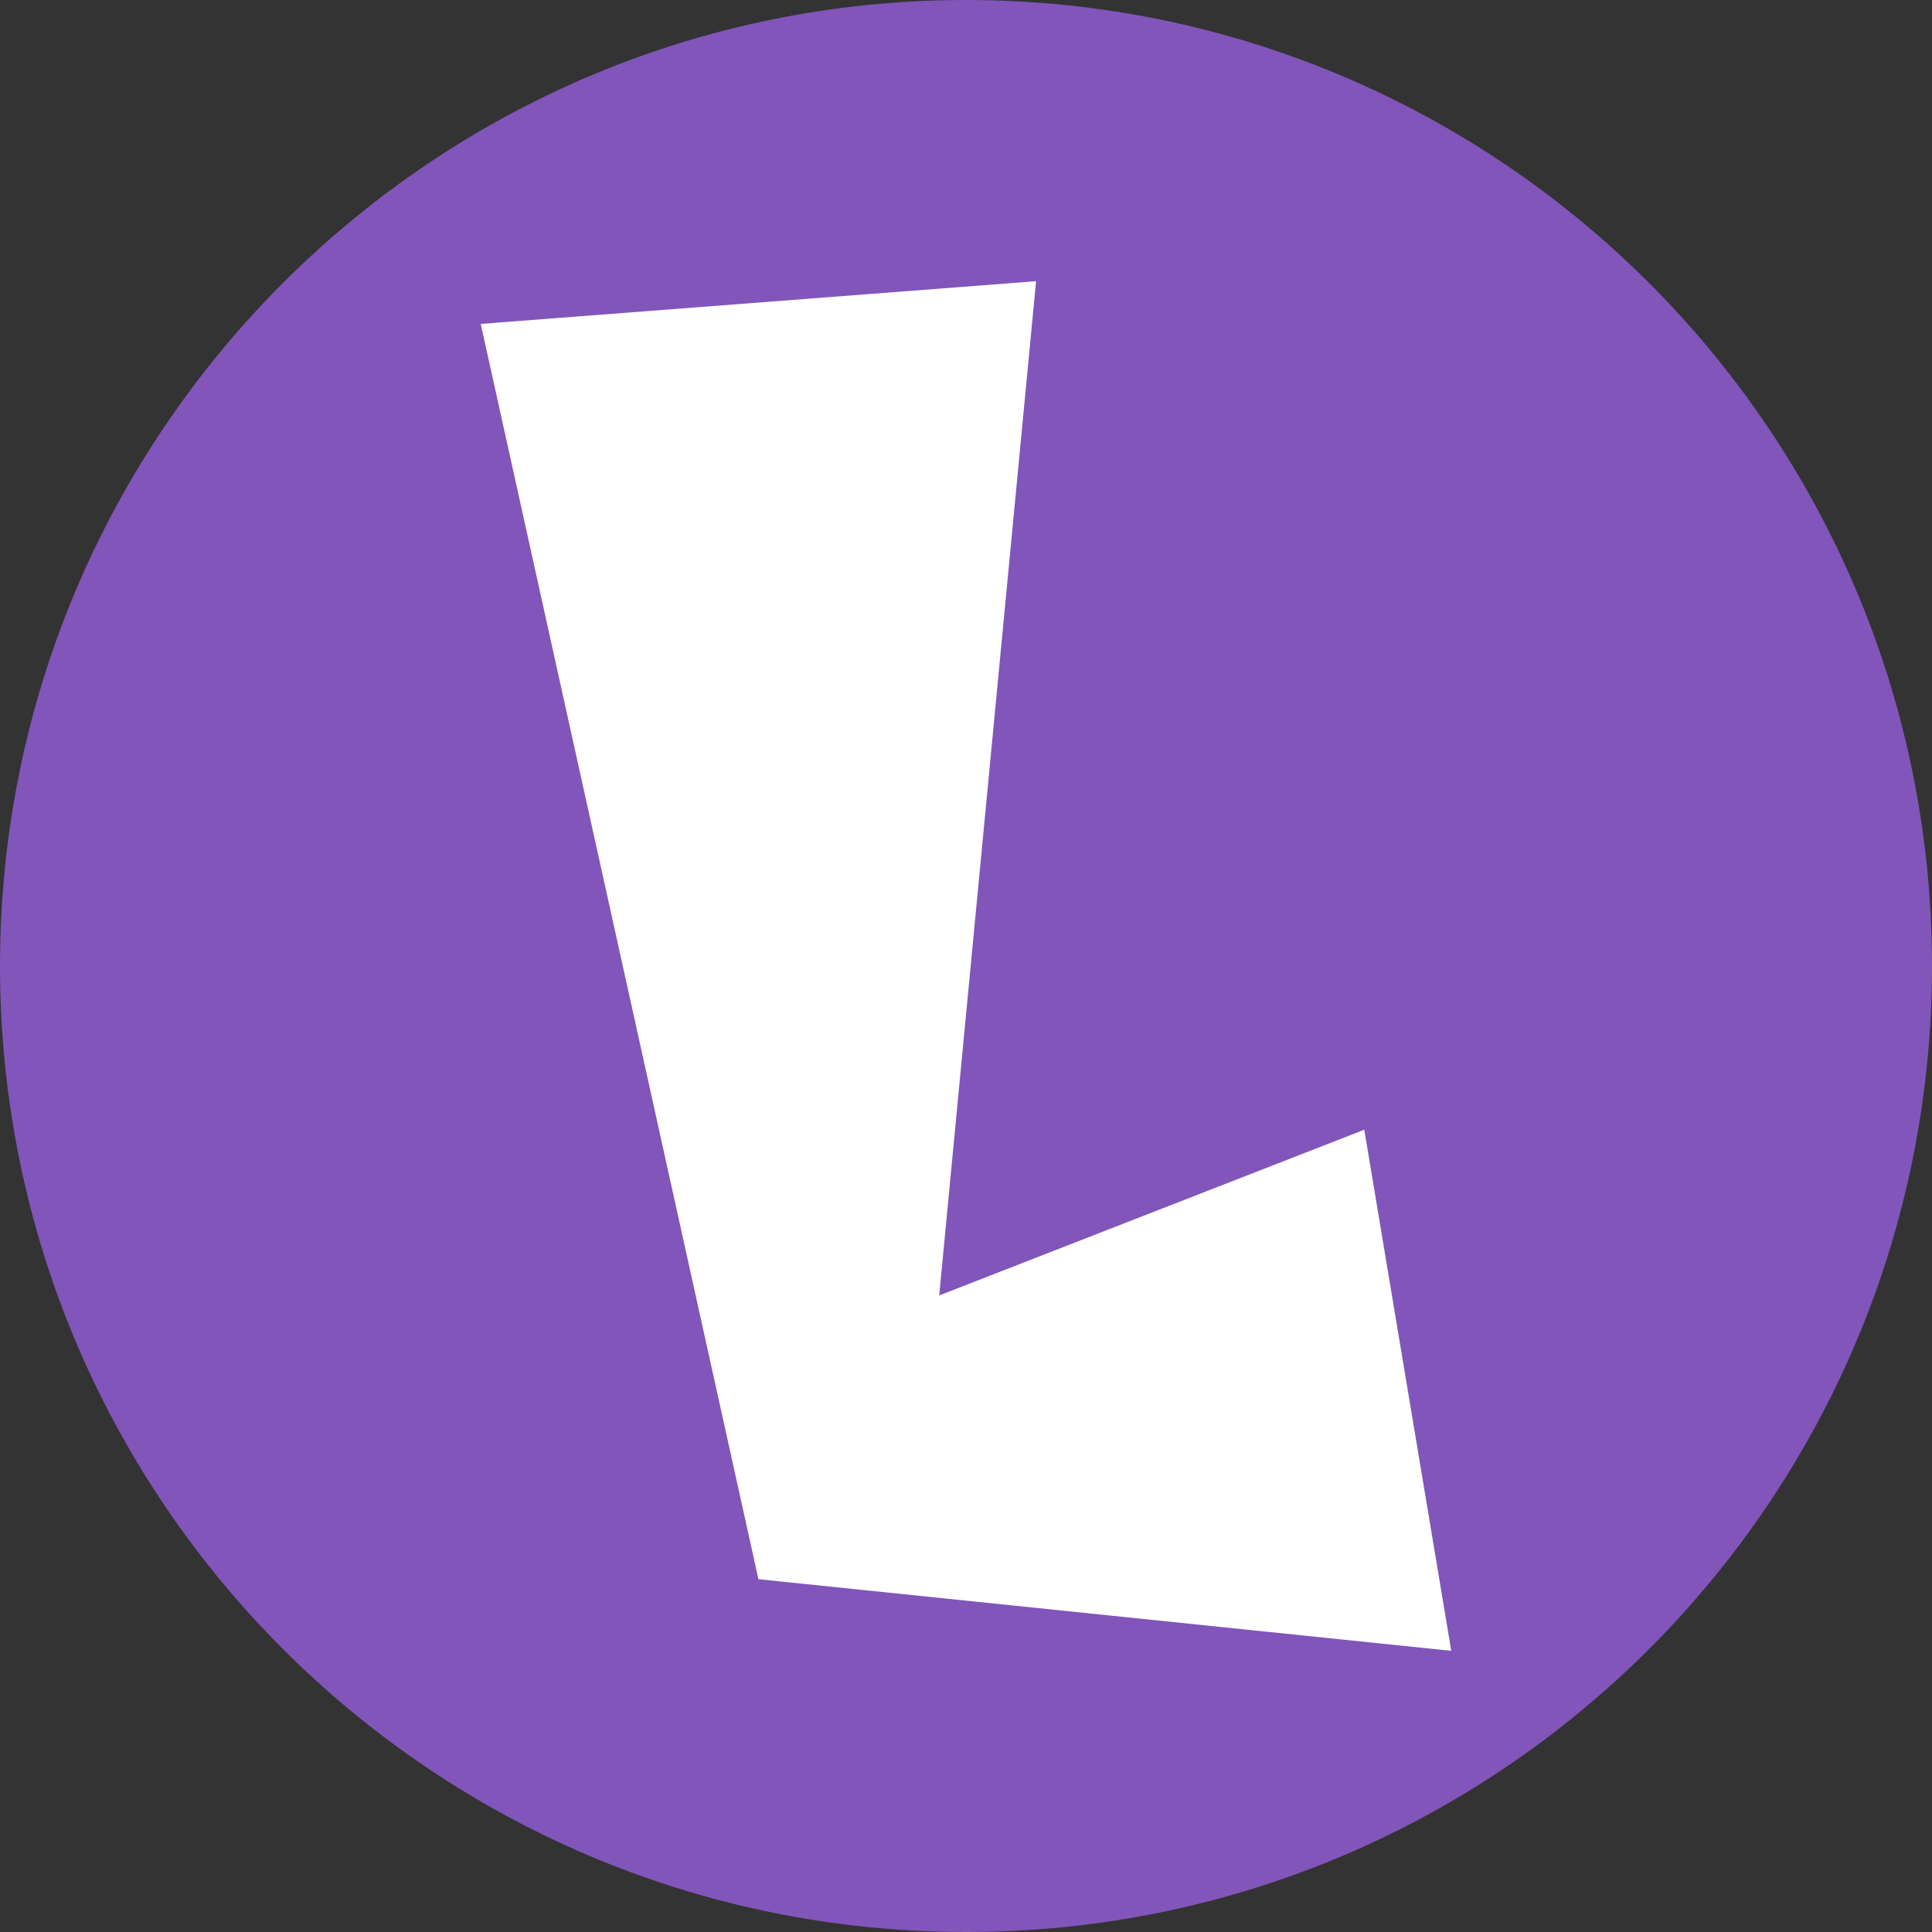 <svg width="639" height="639" xmlns="http://www.w3.org/2000/svg" xmlns:xlink="http://www.w3.org/1999/xlink" xml:space="preserve" overflow="hidden"><rect width="100%" height="100%" fill="#333333" stroke="none"/><defs><clipPath id="clip0"><rect x="1493" y="1607" width="639" height="639"/></clipPath></defs><g clip-path="url(#clip0)" transform="translate(-1493 -1607)"><path d="M1493 1926.5C1493 1750.05 1636.04 1607 1812.5 1607L1812.5 1607C1988.96 1607 2132 1750.05 2132 1926.5L2132 1926.5C2132 2102.96 1988.95 2246 1812.5 2246L1812.5 2246C1636.04 2246 1493 2102.95 1493 1926.5Z" fill="#8155BA" fill-rule="evenodd"/><path d="M1743.85 2129.31 1652 1714.13 1835.68 1700 1803.64 2035.46 1944.23 1980.65 1973 2153 1743.85 2129.31Z" fill="#FFFFFF" fill-rule="evenodd"/></g></svg>
